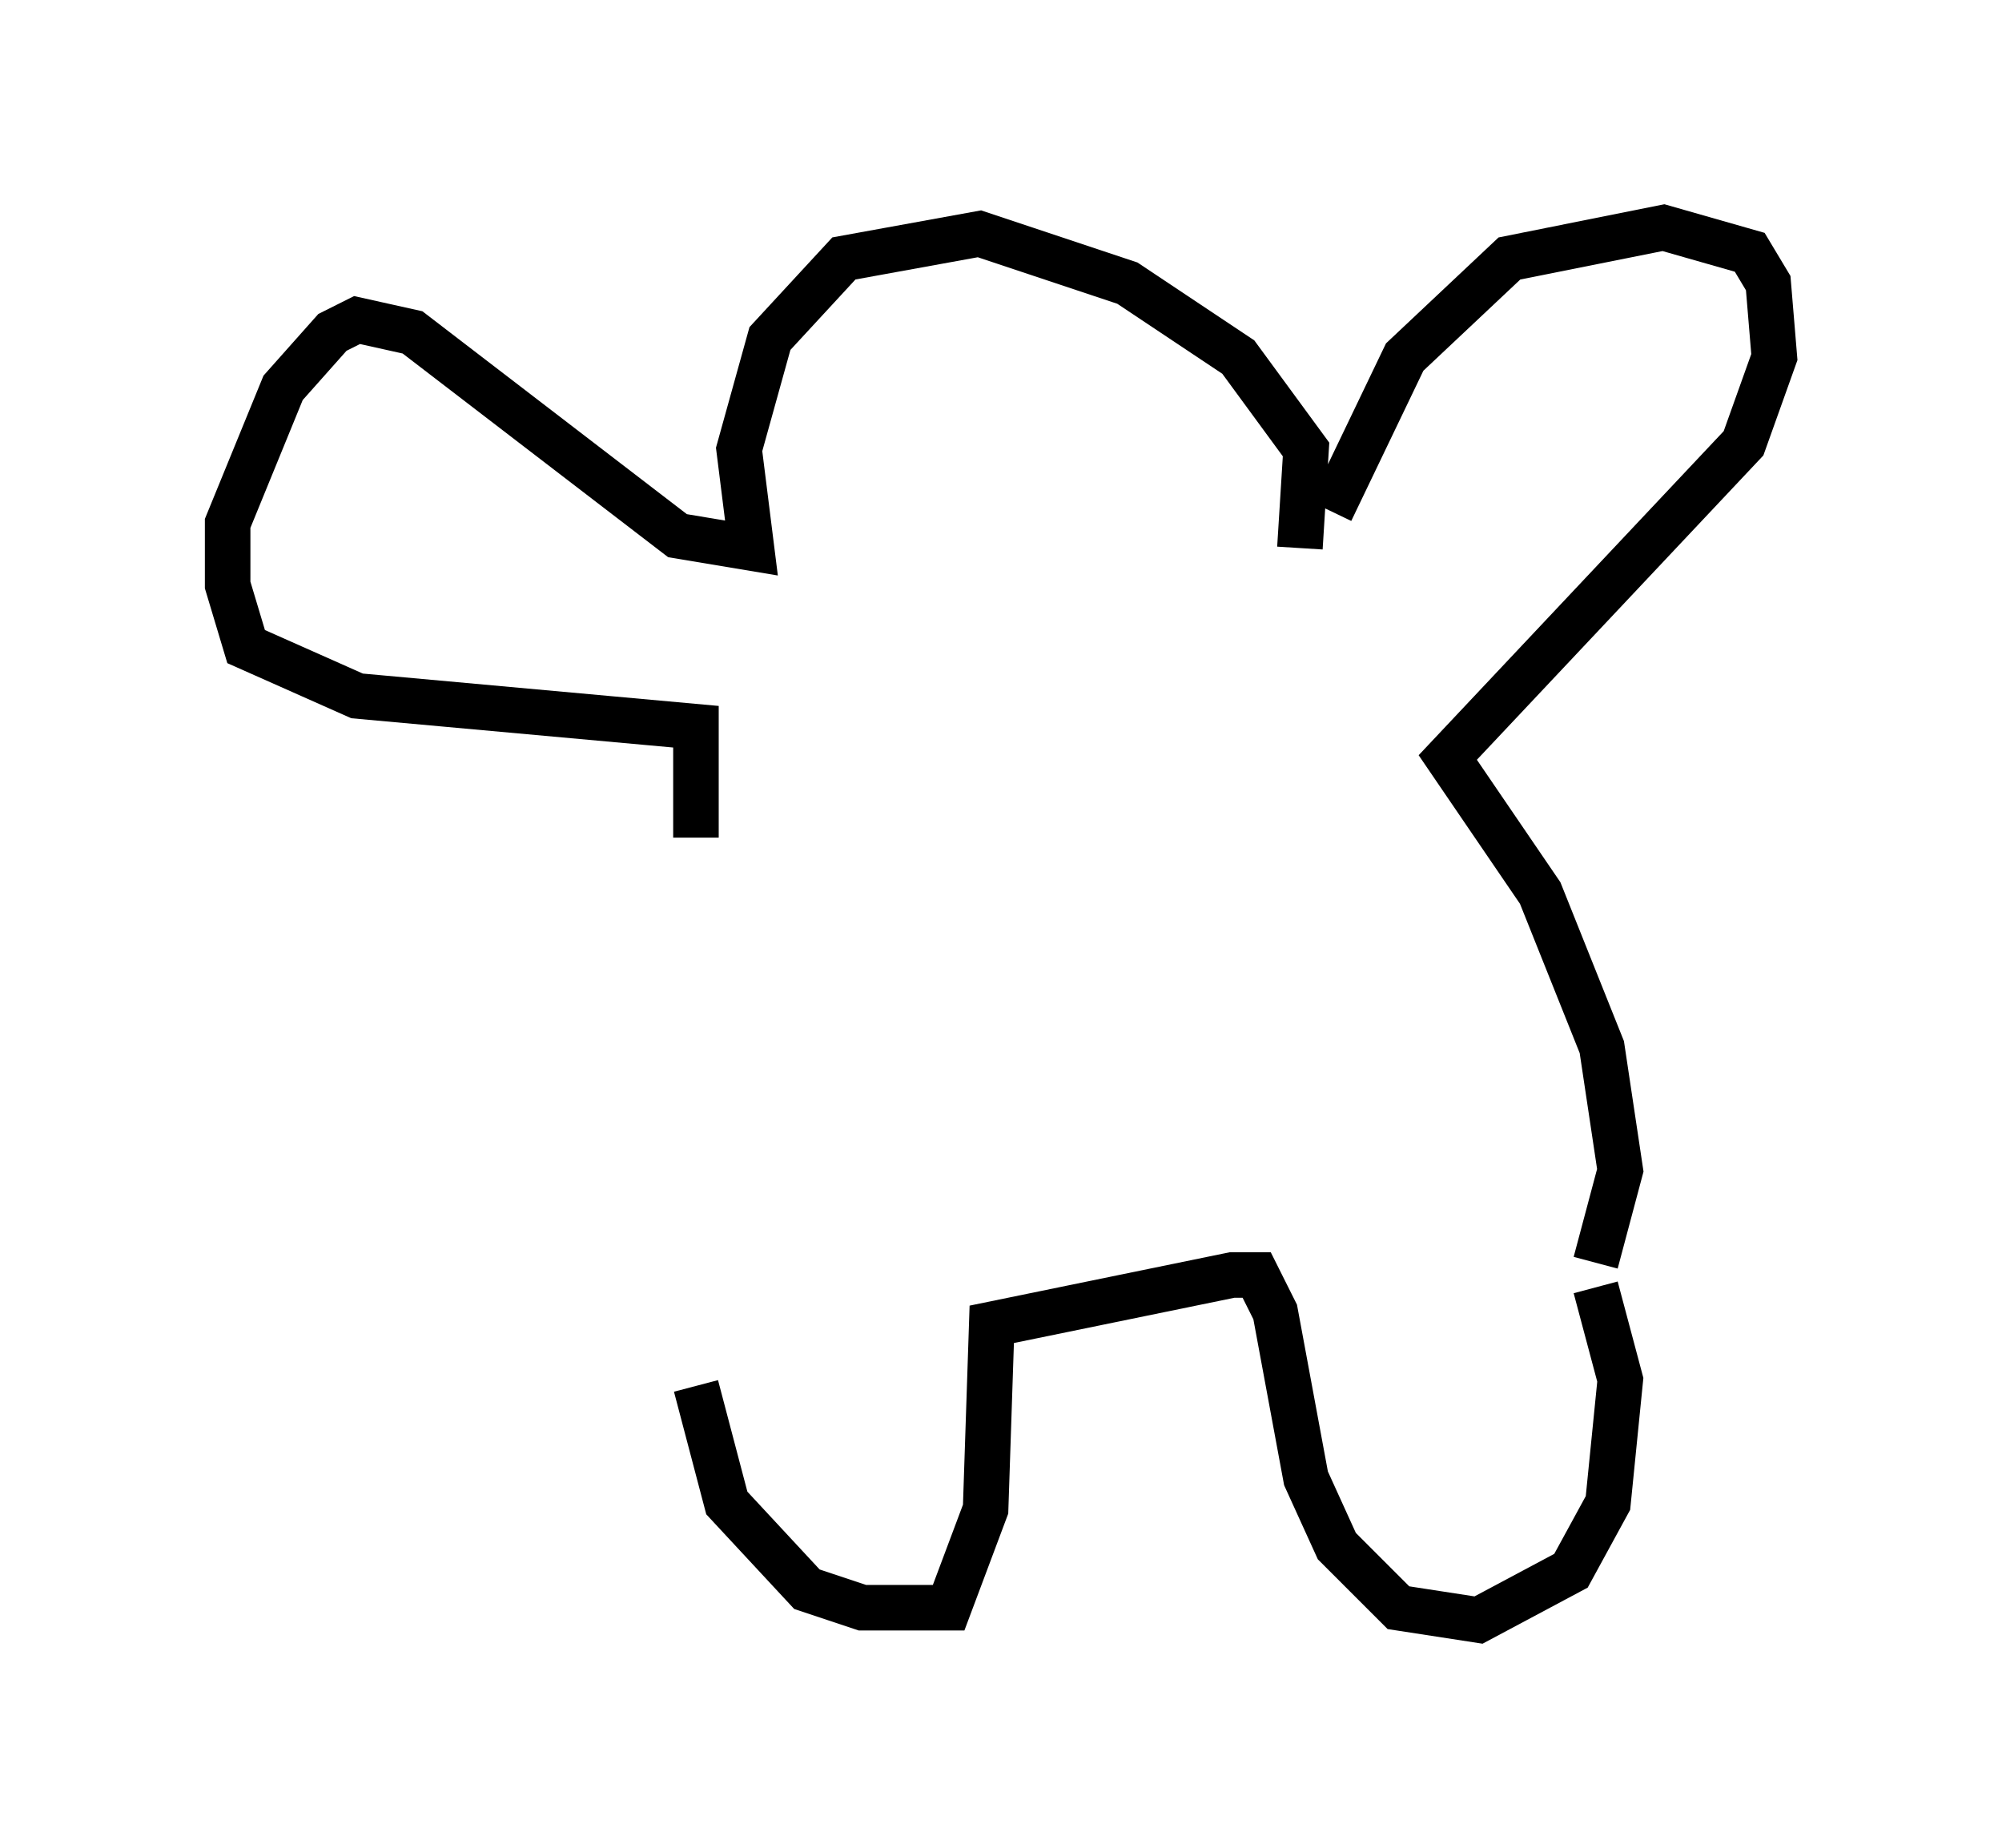 <?xml version="1.0" encoding="utf-8" ?>
<svg baseProfile="full" height="40.582" version="1.1" width="43.964" xmlns="http://www.w3.org/2000/svg" xmlns:ev="http://www.w3.org/2001/xml-events" xmlns:xlink="http://www.w3.org/1999/xlink"><defs /><rect fill="white" height="40.582" width="43.964" x="0" y="0" /><path d="M15.419, 28.139 m-0.135, 2.3 l0.677, 2.571 1.759, 1.894 l1.218, 0.406 1.894, 0.0 l0.812, -2.165 0.135, -4.059 l5.277, -1.083 0.541, 0.0 l0.406, 0.812 0.677, 3.654 l0.677, 1.488 1.353, 1.353 l1.759, 0.271 2.03, -1.083 l0.812, -1.488 0.271, -2.706 l-0.541, -2.03 m0.0, -0.541 l0.541, -2.03 -0.406, -2.706 l-1.353, -3.383 -2.03, -2.977 l6.495, -6.901 0.677, -1.894 l-0.135, -1.624 -0.406, -0.677 l-1.894, -0.541 -3.383, 0.677 l-2.3, 2.165 -1.624, 3.383 m-0.677, 0.812 l0.135, -2.165 -1.488, -2.03 l-2.436, -1.624 -3.248, -1.083 l-2.977, 0.541 -1.624, 1.759 l-0.677, 2.436 0.271, 2.165 l-1.624, -0.271 -5.819, -4.465 l-1.218, -0.271 -0.541, 0.271 l-1.083, 1.218 -1.218, 2.977 l0.0, 1.353 0.406, 1.353 l2.436, 1.083 7.442, 0.677 l0.0, 2.436 " fill="none" stroke="black" stroke-width="1" /></svg>